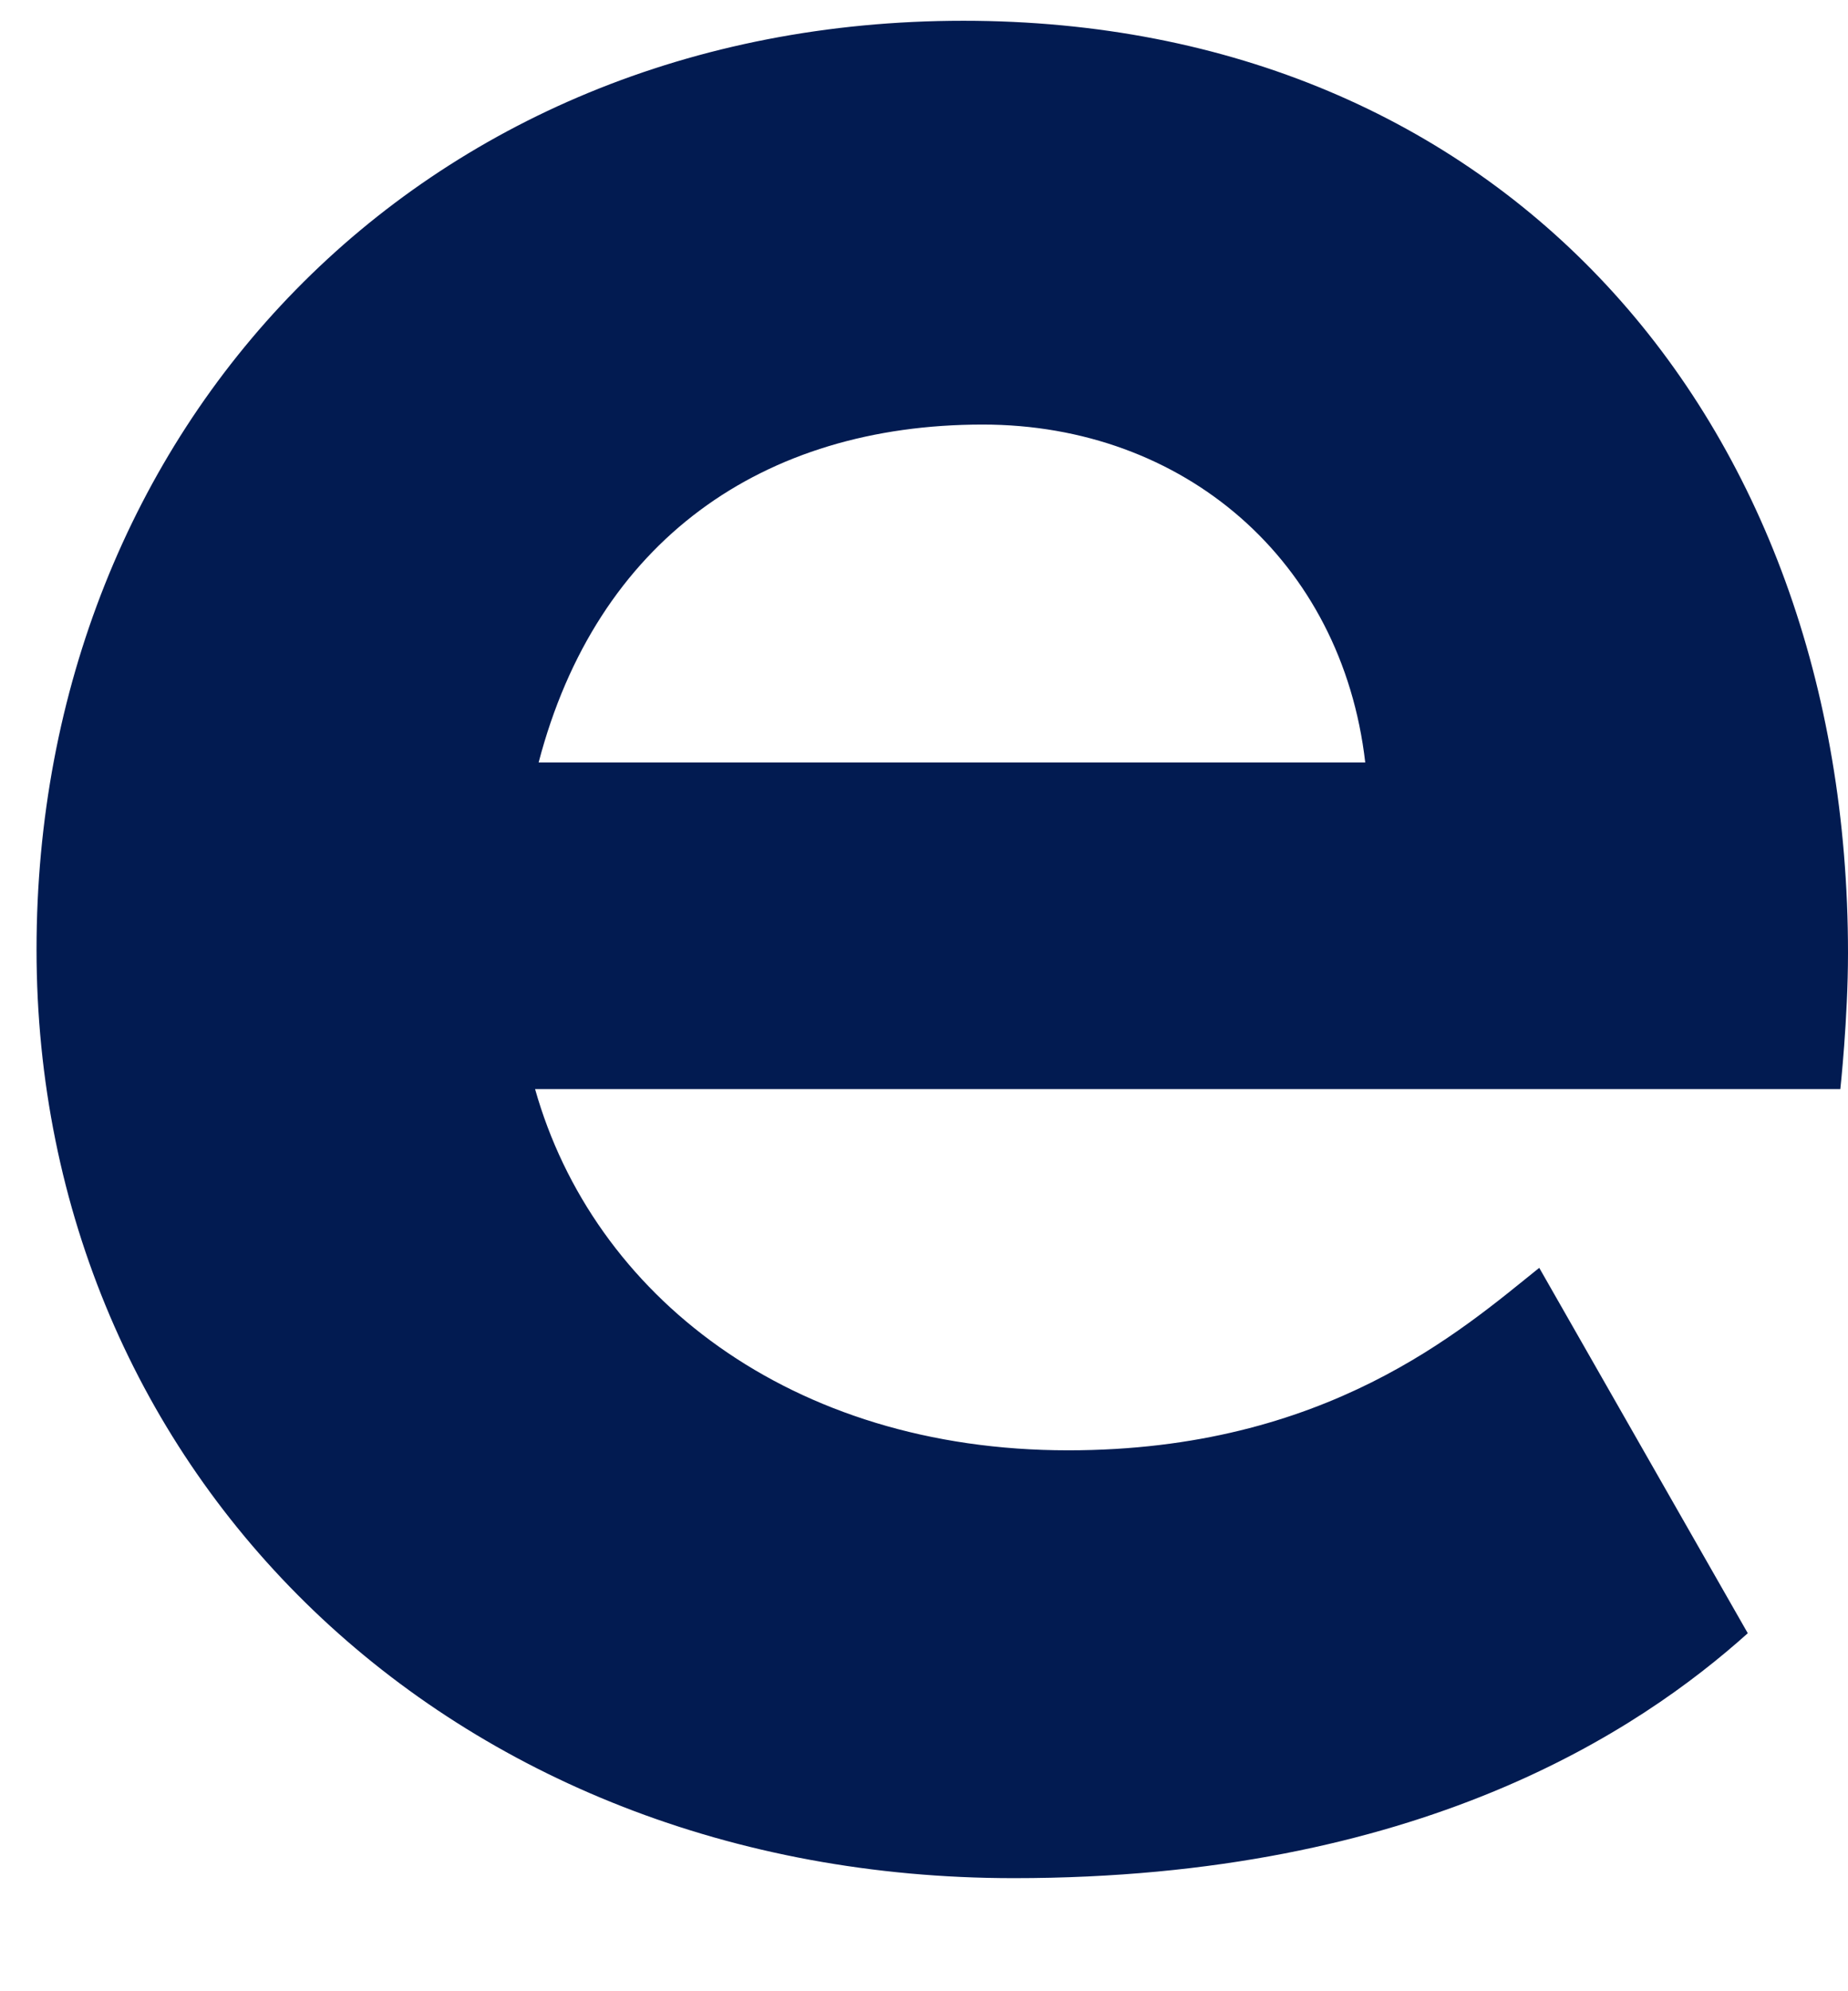 <svg width="13" height="14" viewBox="0 0 13 14" fill="none" xmlns="http://www.w3.org/2000/svg">
<path d="M13 6.701C13 2.93 10.556 0.146 6.777 0.146C2.948 0.146 0.257 3.013 0.257 6.676C0.257 10.364 3.163 13.205 7.131 13.205C9.983 13.205 11.533 12.166 12.295 11.483L10.828 8.914C10.284 9.35 9.332 10.197 7.514 10.197C5.557 10.197 4.172 9.103 3.764 7.657H12.946C12.946 7.657 13 7.163 13 6.701ZM3.789 5.361C4.197 3.802 5.364 2.985 6.913 2.985C8.327 2.985 9.44 3.94 9.604 5.361H3.789Z" fill="#021B51"/>
</svg>

